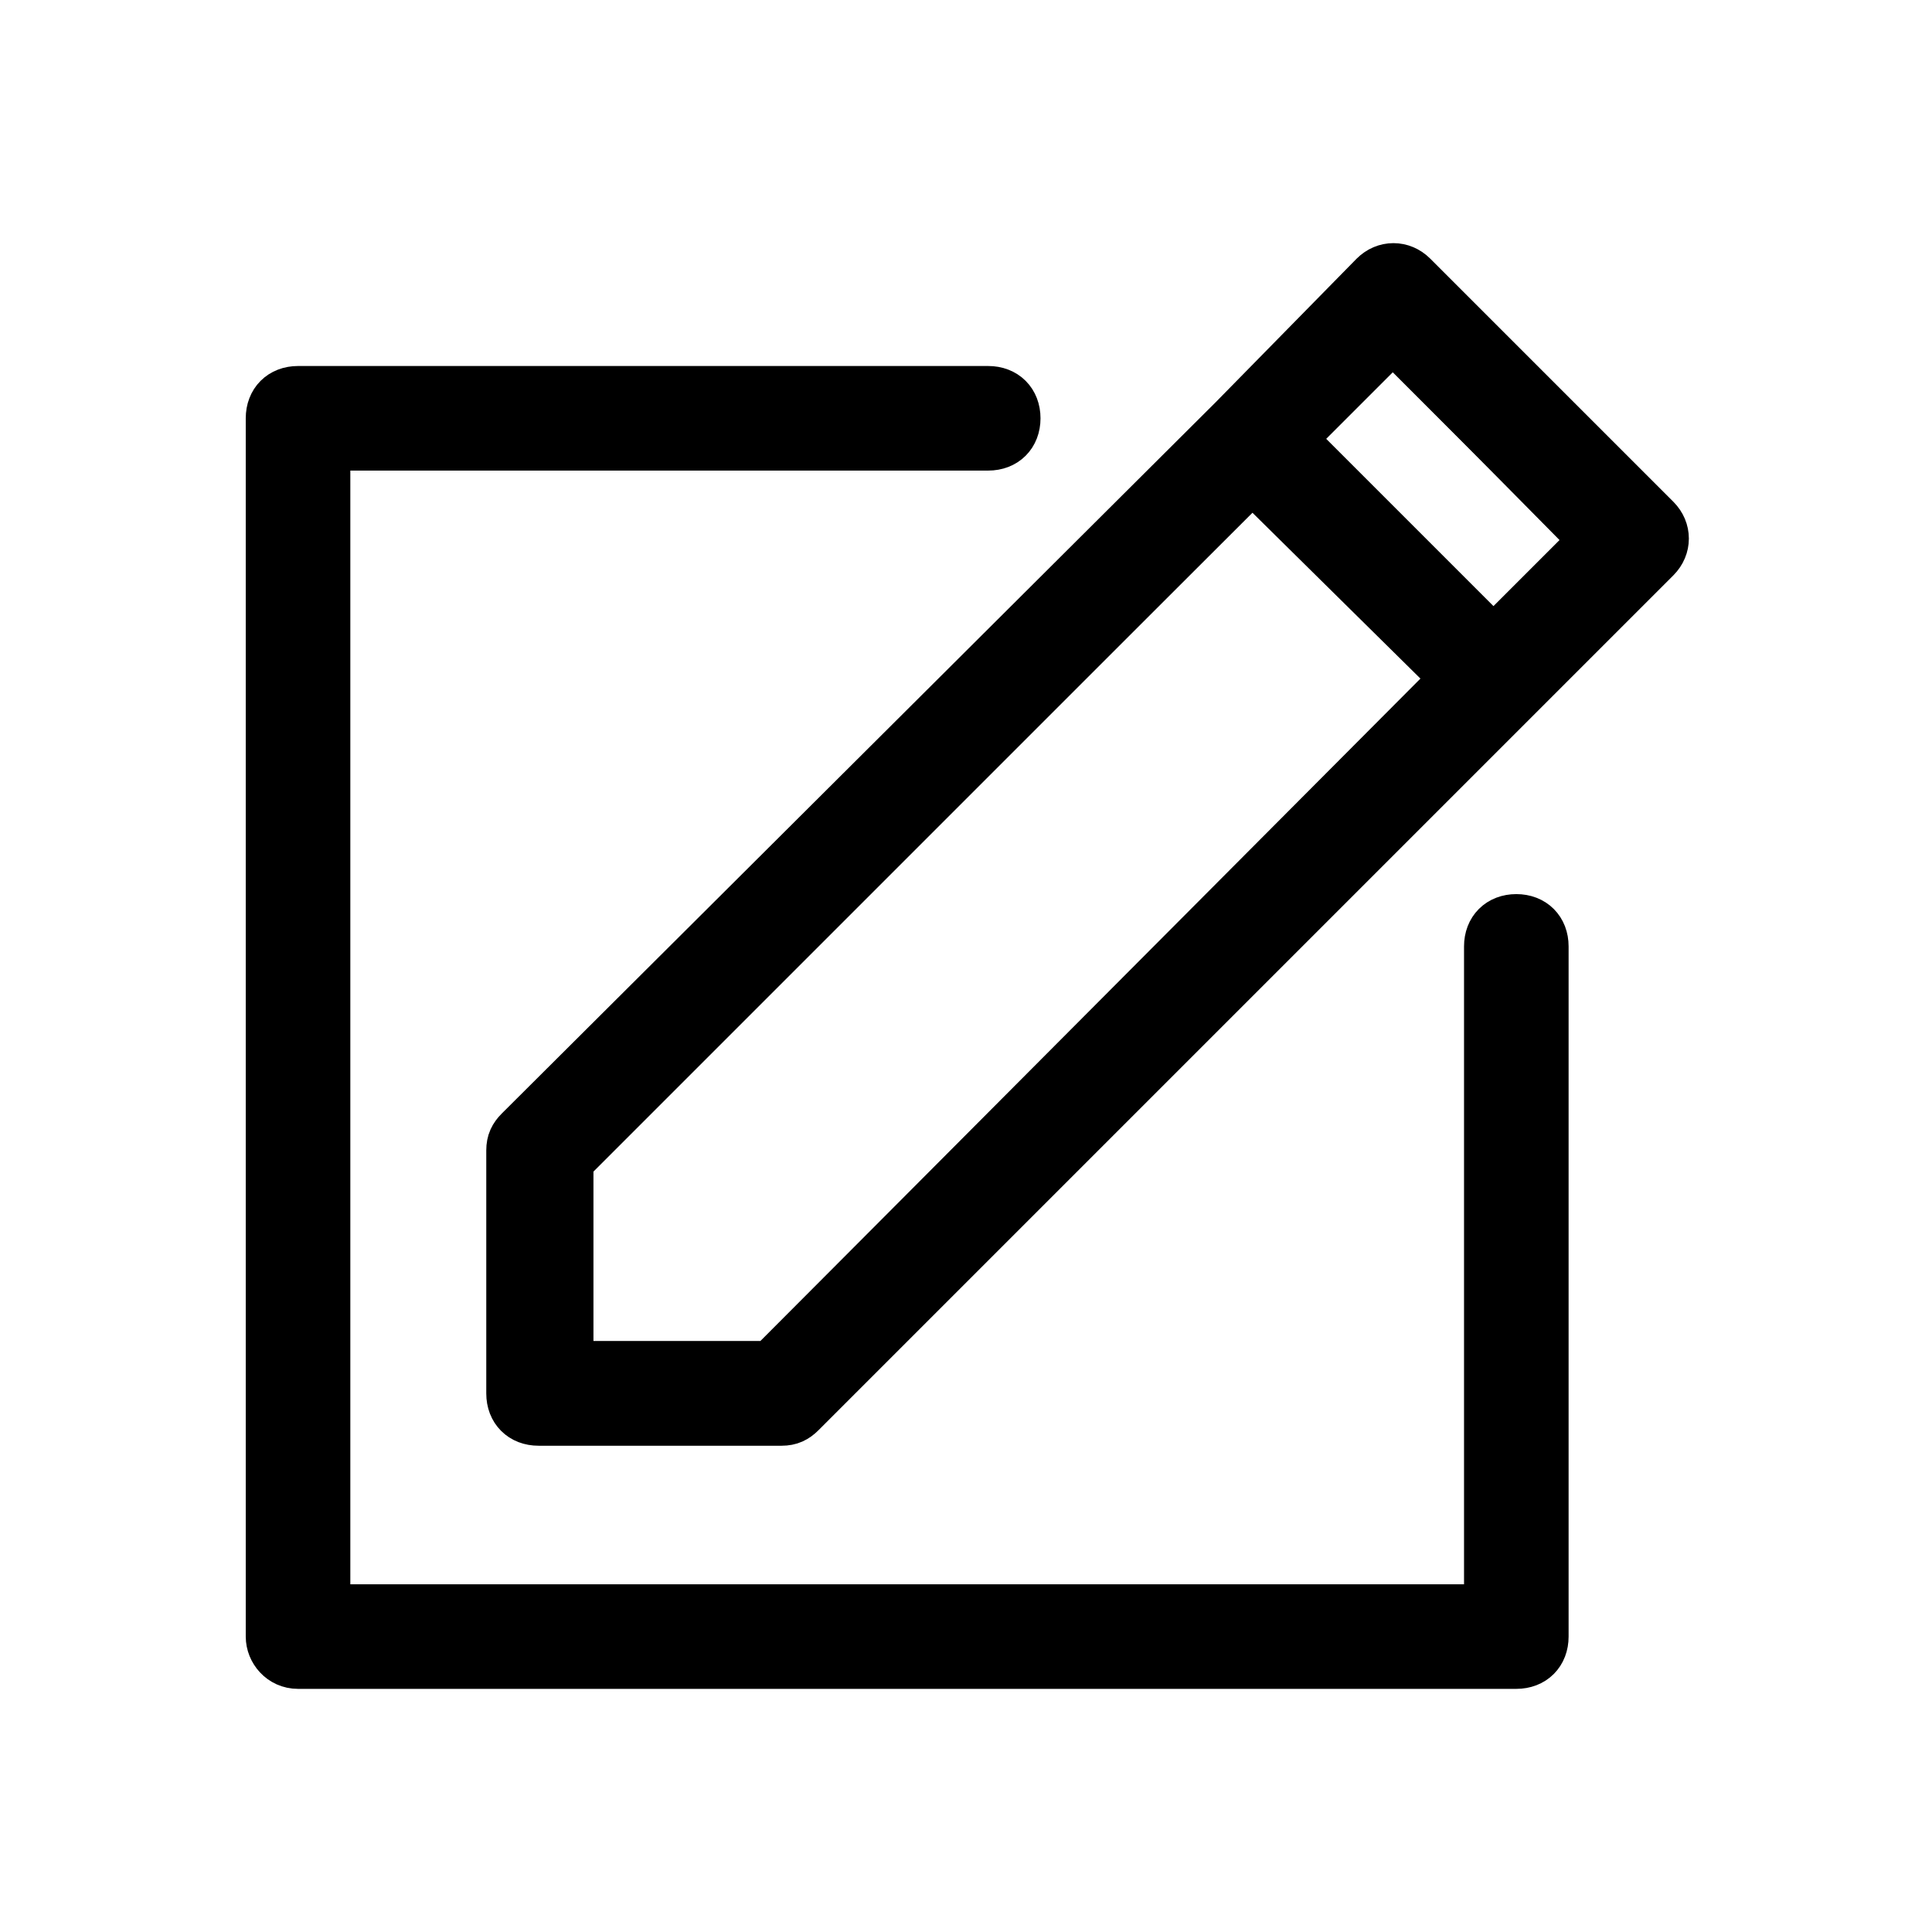 <svg enable-background="new 0 0 73.9 73.9" viewBox="0 0 73.9 73.9" xmlns="http://www.w3.org/2000/svg">
  <path d="m52.4 13.1h5.6v11.1h-5.6z" fill="none" transform="matrix(.707 -.707 .707 .707 2.97 44.535)" stroke="#000" stroke-width="2"/>
  <path d="m47.9 18.2-26.3 26.2v7.9h7.9l26.3-26.3z" fill="none" stroke="#000" stroke-width="2"/>
  <g fill="#000">
    <path d="m11.4 63.6h46.6c.6 0 1-.4 1-1v-26.4c0-.6-.4-1-1-1s-1 .4-1 1v25.4h-44.6v-44.6h25.4c.6 0 1-.4 1-1s-.4-1-1-1h-26.4c-.6 0-1 .4-1 1v46.6c0 .5.4 1 1 1z" stroke="#000" stroke-width="2"/>
    <path d="m47.2 16.1-27.3 27.2c-.2.2-.3.4-.3.7v9.3c0 .6.4 1 1 1h9.3c.3 0 .5-.1.7-.3l27.3-27.3 5.4-5.4c.4-.4.4-1 0-1.4l-9.3-9.3c-.4-.4-1-.4-1.4 0zm-17.7 36.2h-7.8v-7.9l26.3-26.3 7.8 7.8zm23.8-39.5 7.8 7.9-4 4-7.8-7.9z" stroke="#000" stroke-width="2"/>
  </g>
</svg>
